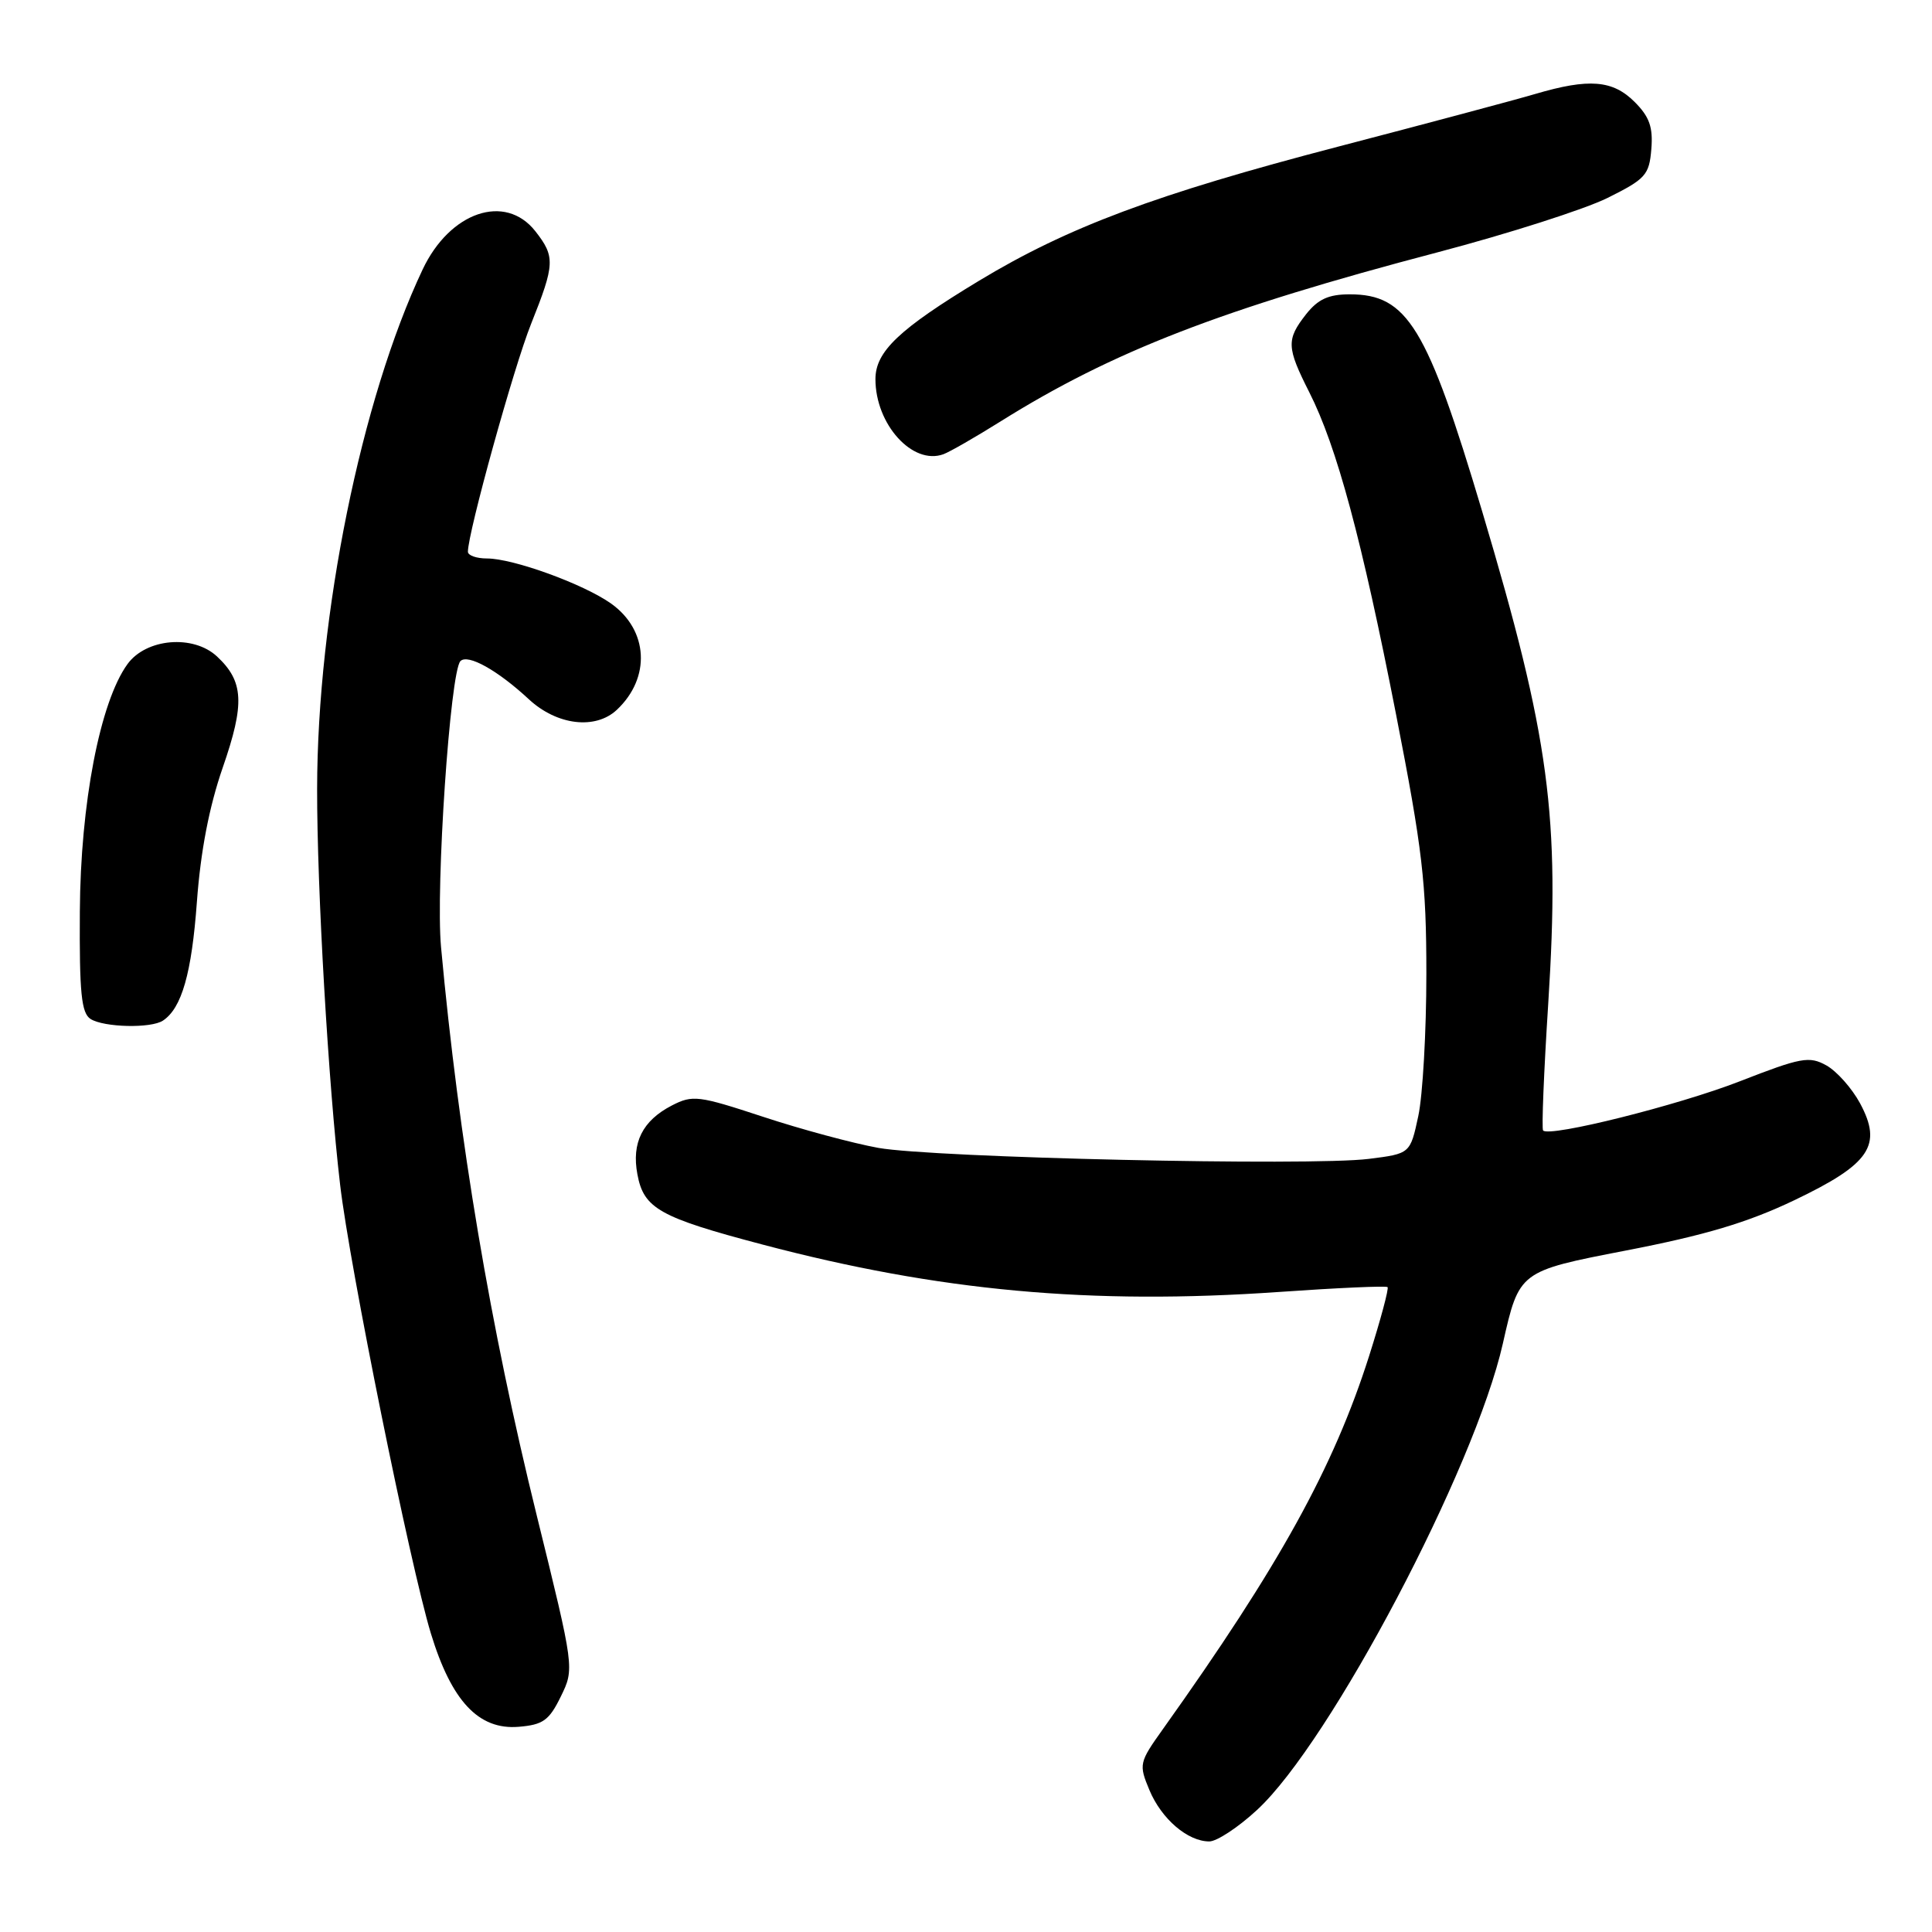 <?xml version="1.0" encoding="UTF-8" standalone="no"?>
<!DOCTYPE svg PUBLIC "-//W3C//DTD SVG 1.1//EN" "http://www.w3.org/Graphics/SVG/1.1/DTD/svg11.dtd" >
<svg xmlns="http://www.w3.org/2000/svg" xmlns:xlink="http://www.w3.org/1999/xlink" version="1.1" viewBox="0 0 256 256">
 <g >
 <path fill="currentColor"
d=" M 166.56 239.83 C 176.27 230.89 195.41 194.57 199.14 178.01 C 201.30 168.44 201.30 168.44 215.40 165.71 C 225.96 163.67 231.57 161.99 237.75 159.04 C 247.81 154.23 249.47 151.77 246.46 146.18 C 245.38 144.19 243.38 141.94 242.00 141.17 C 239.73 139.91 238.66 140.11 230.50 143.29 C 222.36 146.46 205.37 150.71 204.47 149.80 C 204.26 149.60 204.57 142.02 205.15 132.97 C 206.73 108.14 205.34 97.77 196.41 67.81 C 189.10 43.29 186.48 39.00 178.85 39.00 C 176.04 39.00 174.65 39.64 173.07 41.63 C 170.43 45.00 170.47 46.01 173.49 51.98 C 177.13 59.17 180.45 71.49 184.98 94.64 C 188.49 112.59 189.00 116.95 189.00 129.05 C 189.00 136.67 188.52 145.15 187.93 147.89 C 186.86 152.87 186.86 152.87 181.36 153.56 C 173.57 154.53 123.71 153.41 116.38 152.10 C 113.01 151.49 106.14 149.64 101.11 147.98 C 92.54 145.16 91.78 145.06 89.01 146.49 C 85.13 148.50 83.67 151.42 84.46 155.61 C 85.30 160.14 87.40 161.31 101.00 164.90 C 124.39 171.08 144.54 172.93 169.50 171.19 C 177.20 170.65 183.66 170.36 183.86 170.55 C 184.05 170.73 182.95 174.84 181.41 179.69 C 176.70 194.47 169.52 207.47 154.11 229.09 C 150.93 233.55 150.88 233.78 152.31 237.21 C 153.91 241.03 157.38 244.00 160.24 244.00 C 161.23 244.00 164.08 242.13 166.56 239.83 Z  M 74.31 224.80 C 76.12 221.09 76.12 221.09 71.12 200.80 C 64.97 175.88 60.79 151.05 58.44 125.50 C 57.71 117.59 59.65 88.98 61.01 87.60 C 61.99 86.61 65.95 88.82 70.09 92.67 C 73.81 96.11 78.90 96.72 81.74 94.05 C 86.26 89.80 85.92 83.50 80.98 79.98 C 77.33 77.39 68.01 74.00 64.52 74.00 C 63.14 74.00 62.00 73.60 62.00 73.11 C 62.00 70.58 68.08 48.63 70.37 42.92 C 73.54 34.99 73.58 34.01 70.93 30.63 C 66.94 25.57 59.61 28.06 56.00 35.71 C 47.86 52.92 42.05 81.52 42.02 104.52 C 42.00 117.74 43.51 143.74 45.07 157.00 C 46.34 167.88 54.34 207.37 57.09 216.43 C 59.83 225.42 63.43 229.25 68.73 228.81 C 71.96 228.54 72.76 227.97 74.31 224.80 Z  M 21.60 135.23 C 24.08 133.58 25.40 128.97 26.09 119.50 C 26.58 112.81 27.71 106.92 29.51 101.72 C 32.46 93.22 32.30 90.29 28.75 86.98 C 25.60 84.05 19.36 84.59 16.89 88.00 C 13.25 93.02 10.66 106.48 10.58 120.78 C 10.51 131.56 10.78 134.24 12.00 135.02 C 13.77 136.14 20.03 136.29 21.60 135.23 Z  M 132.58 55.84 C 147.44 46.54 161.89 40.95 190.50 33.43 C 199.85 30.97 209.97 27.73 213.00 26.23 C 218.05 23.72 218.53 23.19 218.81 19.76 C 219.05 16.85 218.56 15.47 216.60 13.51 C 213.70 10.61 210.56 10.35 203.43 12.45 C 200.72 13.25 188.96 16.39 177.31 19.43 C 153.16 25.73 141.50 30.09 129.73 37.20 C 119.14 43.60 116.00 46.58 116.00 50.24 C 116.00 56.23 120.92 61.67 125.00 60.19 C 125.83 59.89 129.24 57.93 132.58 55.84 Z "/>
</g>
</svg>